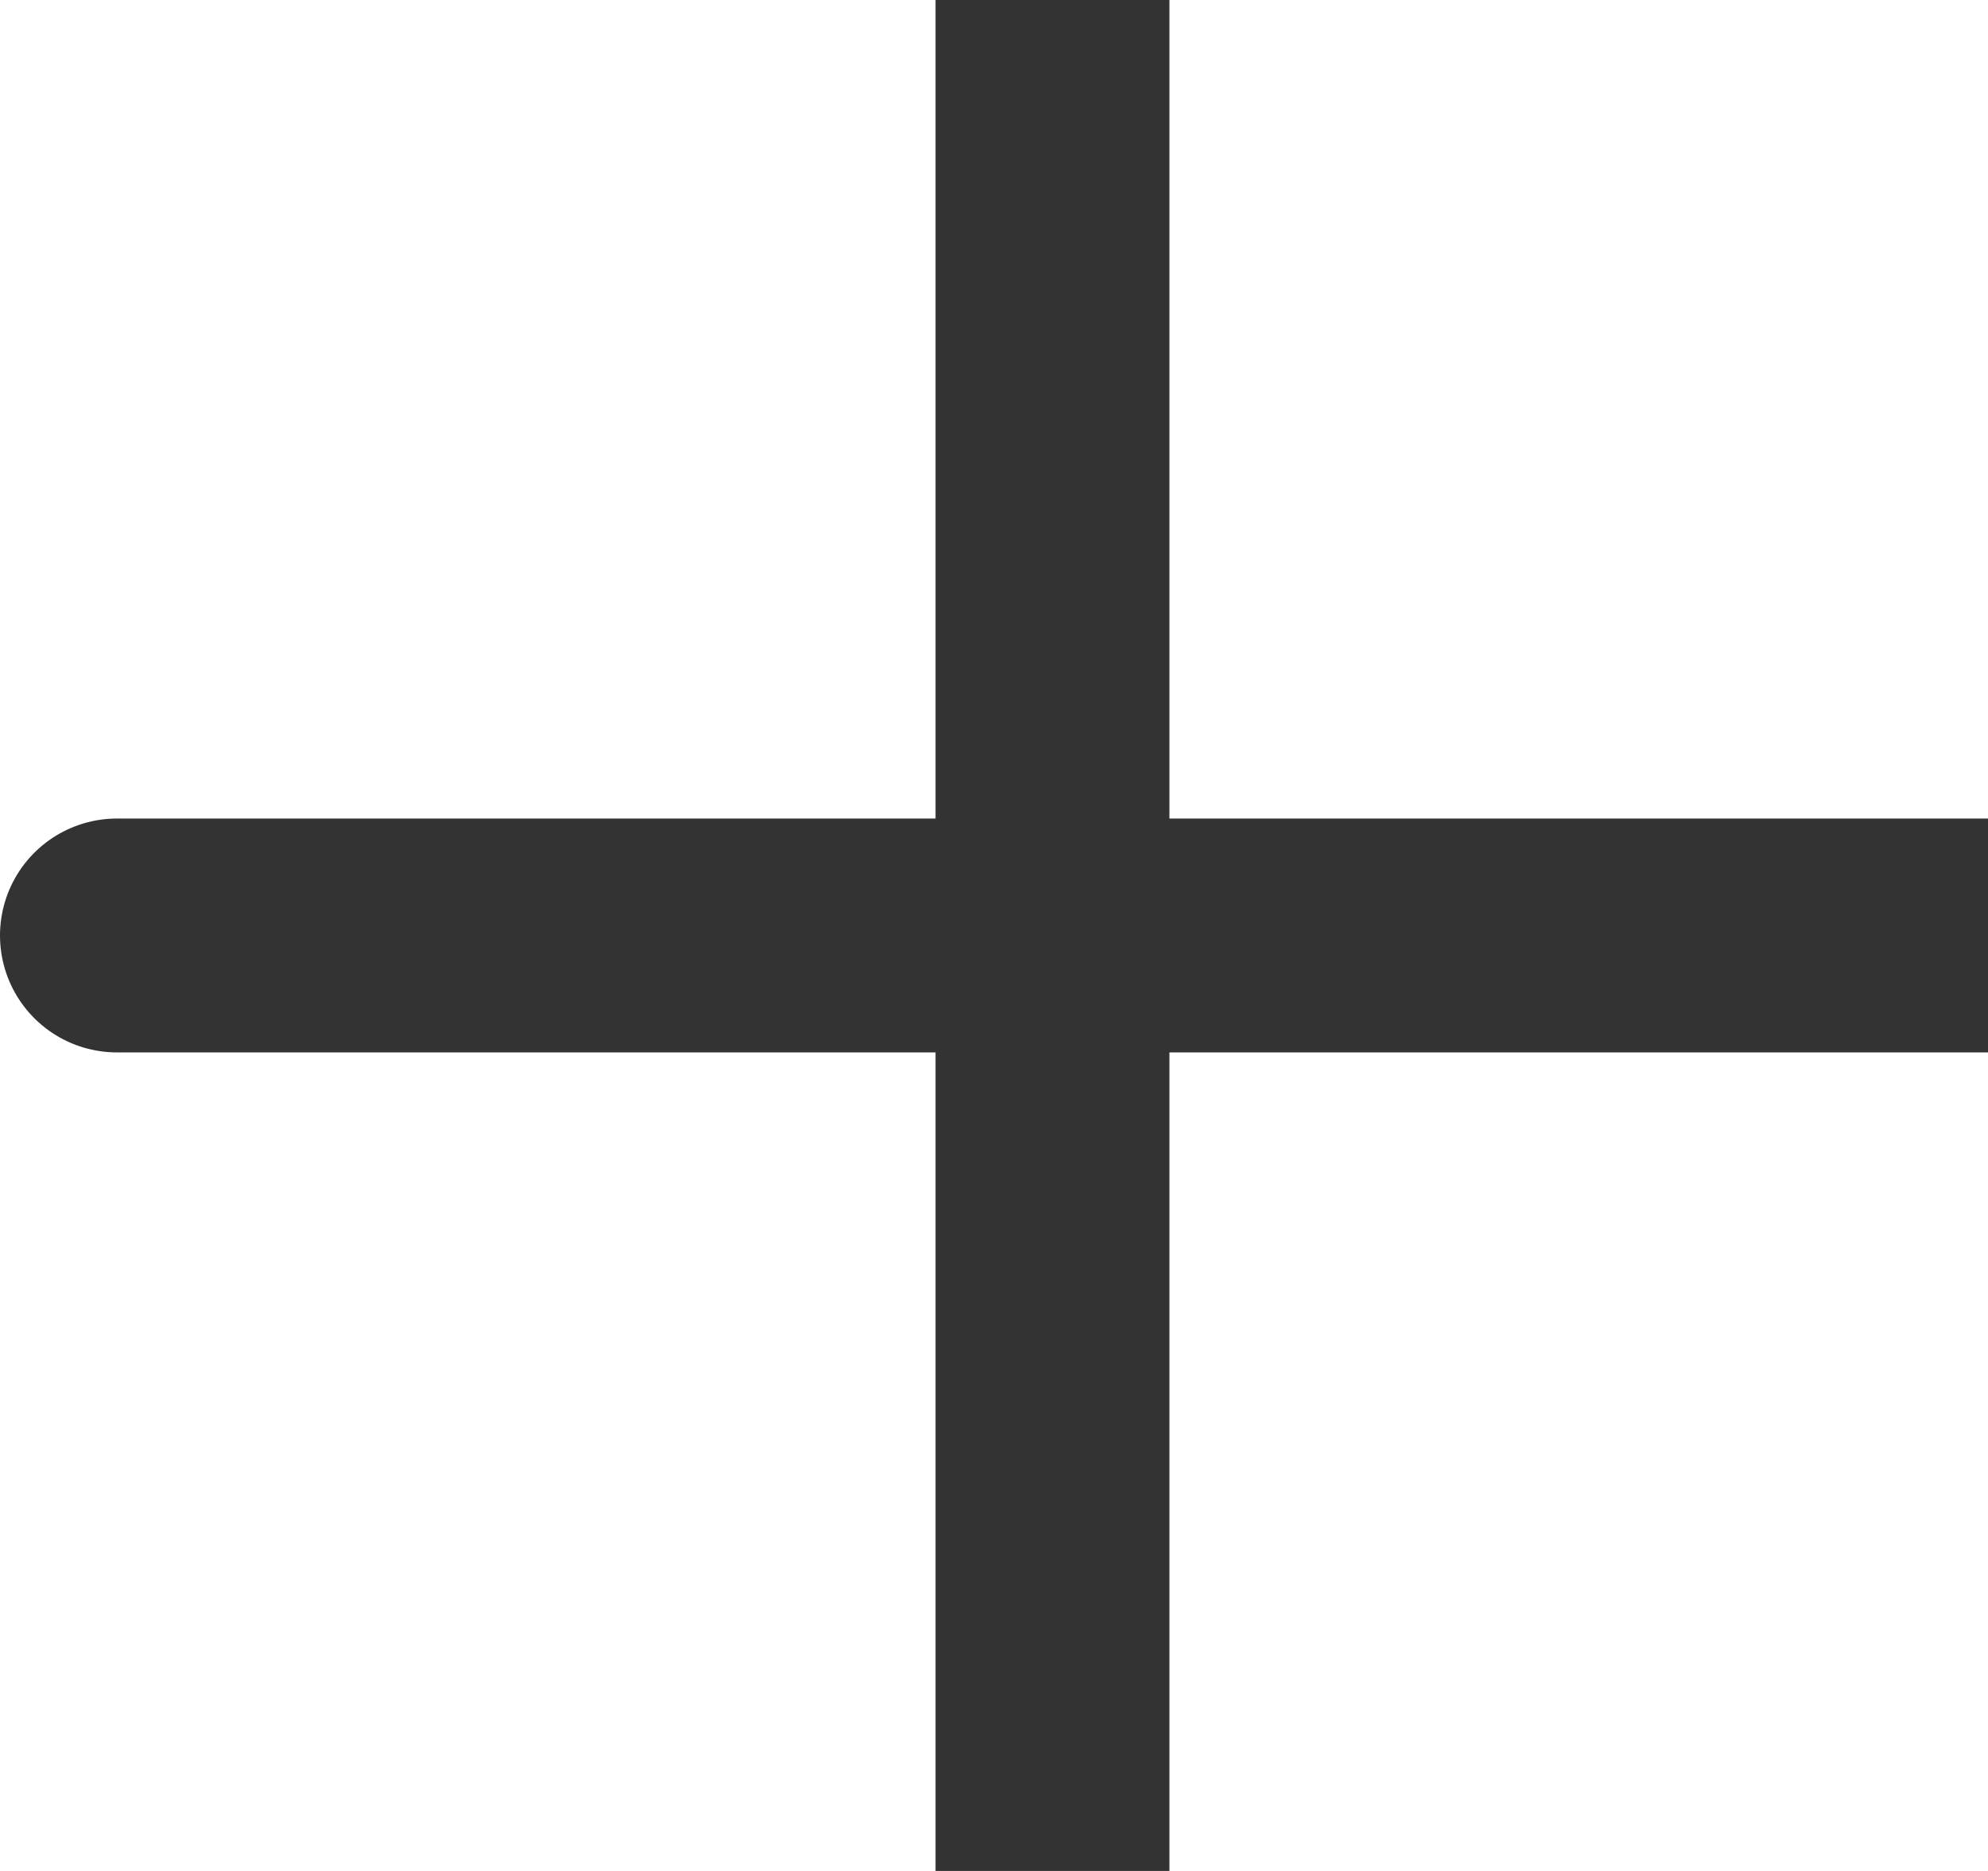 <svg width="17" height="16" viewBox="0 0 17 16" fill="none" xmlns="http://www.w3.org/2000/svg">
<path d="M9 8H1M9 16V8V16ZM9 8V0V8ZM9 8H17H9Z" stroke="#333333" stroke-width="2" stroke-linecap="round"/>
</svg>
